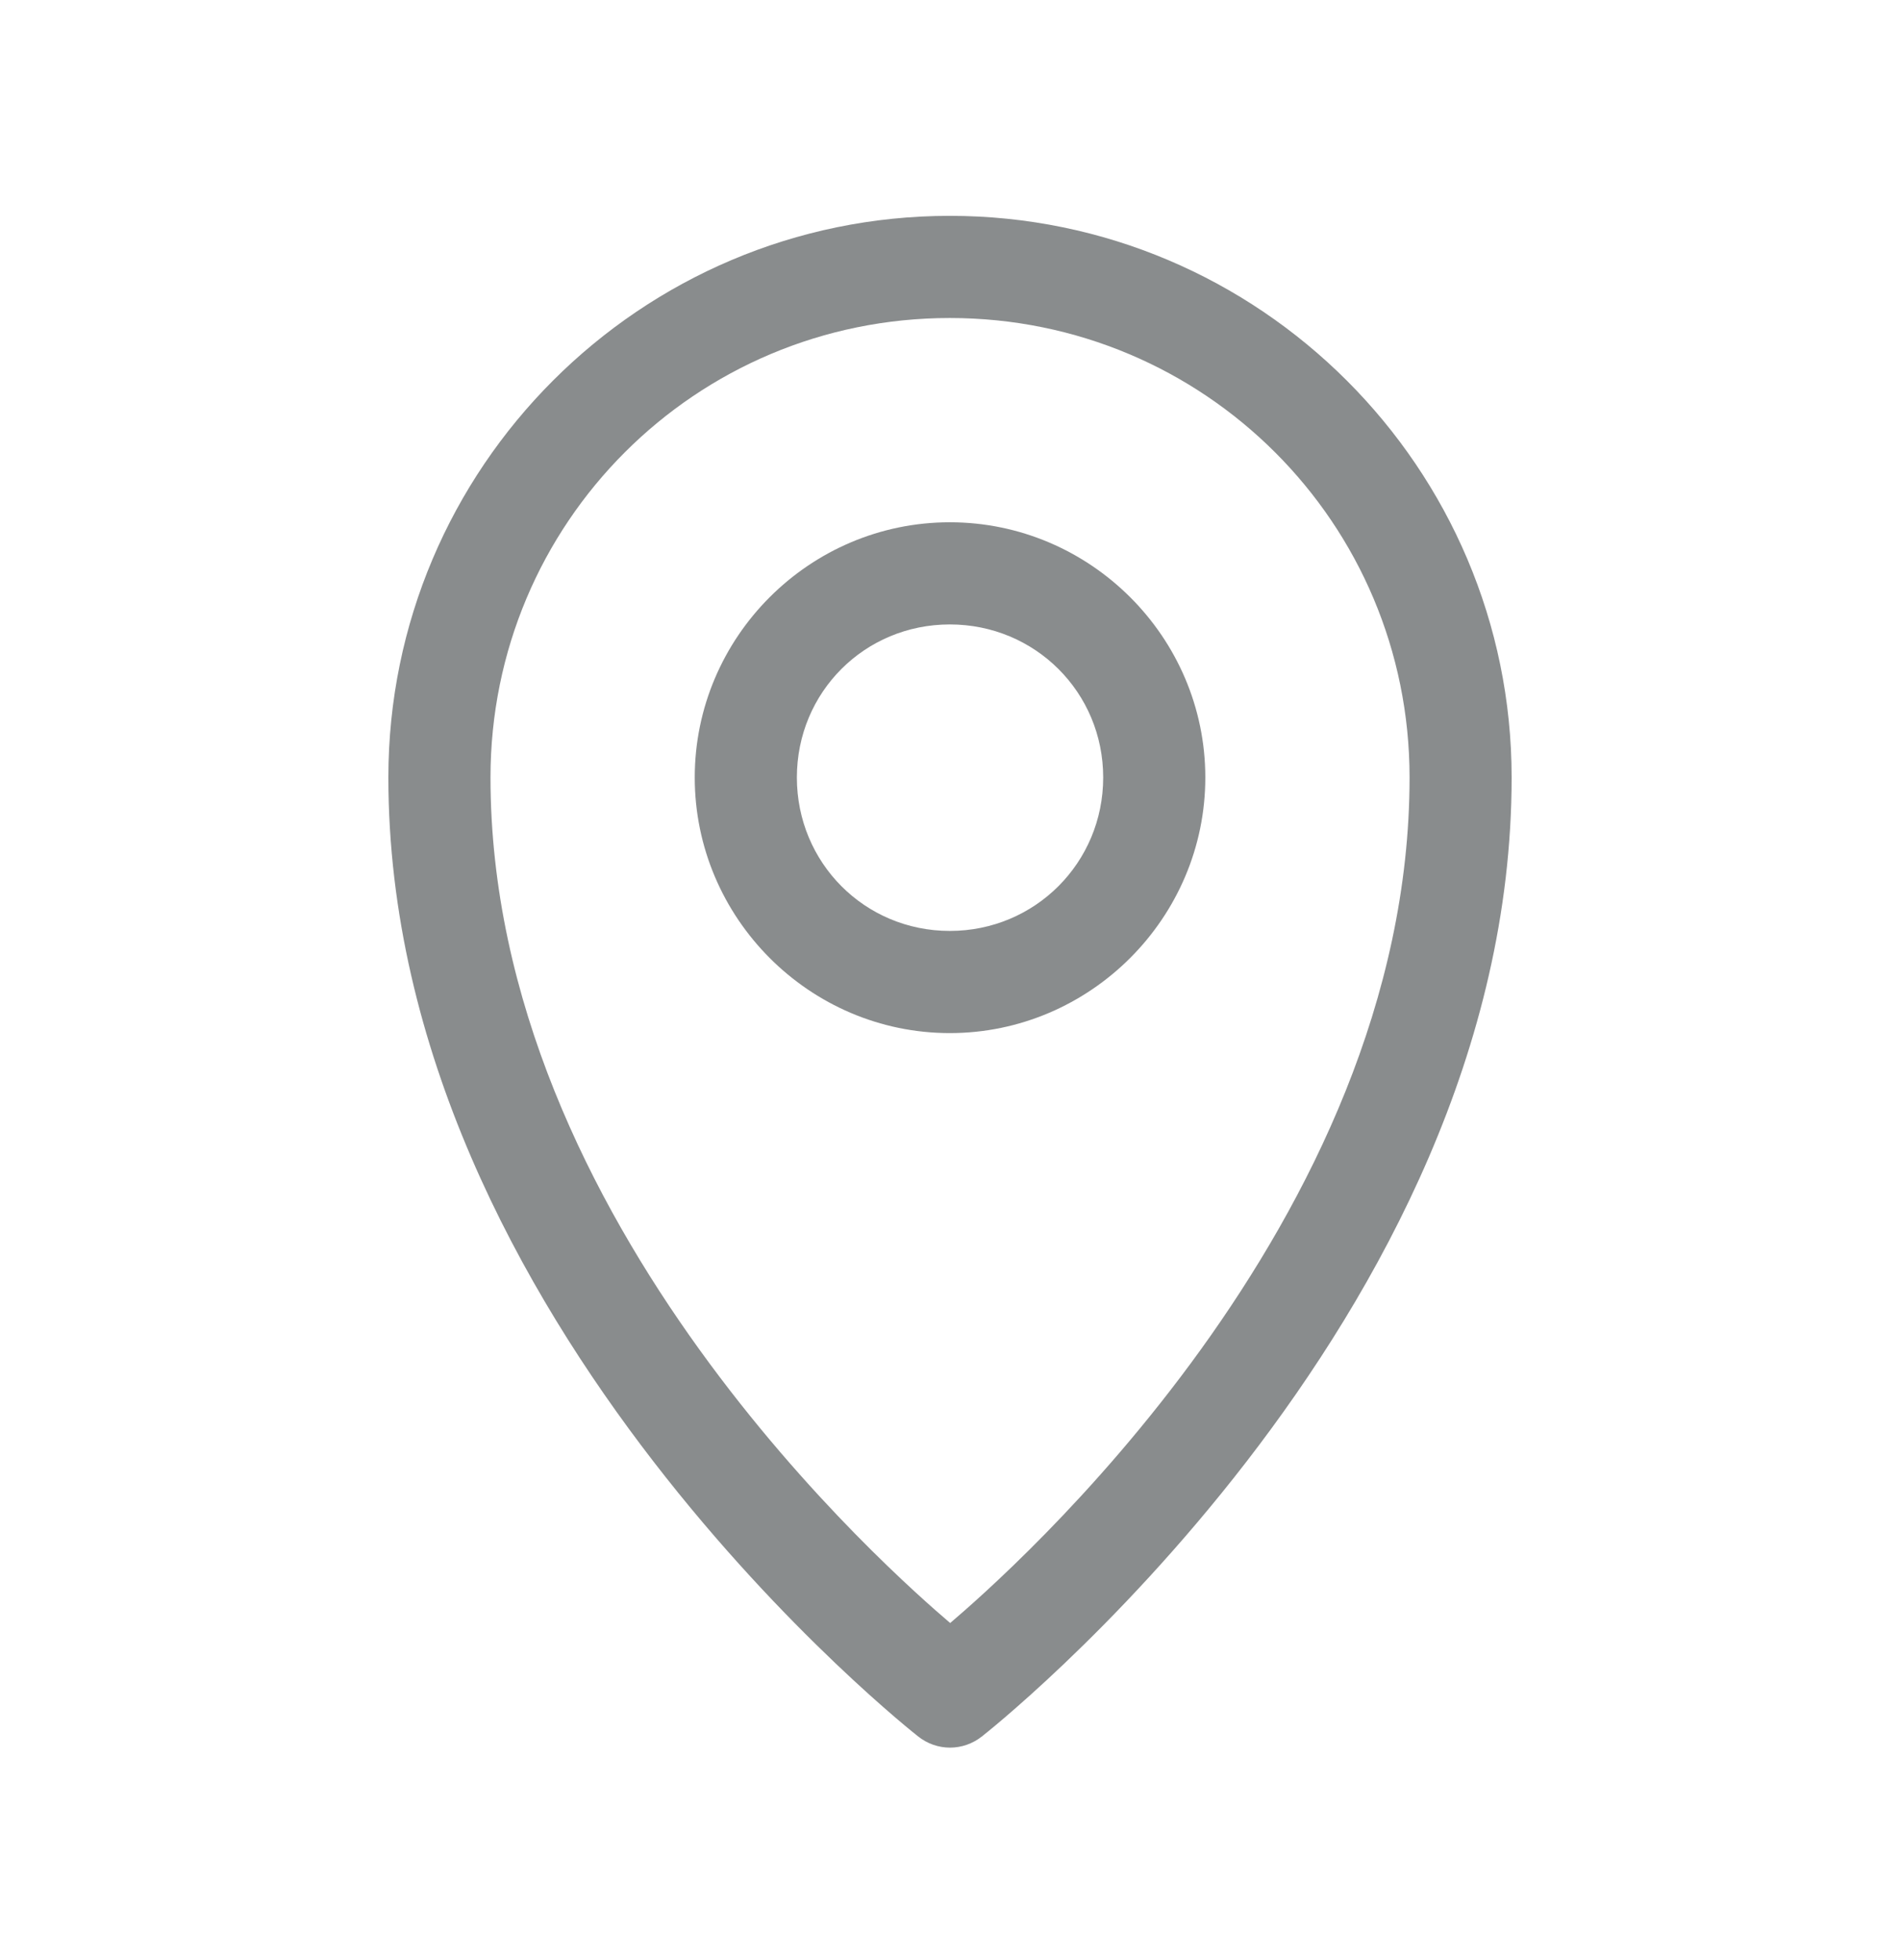 <svg width="32" height="33" viewBox="0 0 32 33" fill="none" xmlns="http://www.w3.org/2000/svg">
<g opacity="0.5">
<path d="M15.997 3.634C10.784 3.634 6.541 7.877 6.541 13.09C6.541 22.262 15.464 29.235 15.464 29.235C15.616 29.356 15.805 29.423 16 29.423C16.195 29.423 16.384 29.356 16.537 29.235C16.537 29.235 25.459 22.262 25.459 13.09C25.459 7.877 21.21 3.634 15.997 3.634ZM15.997 5.354C20.281 5.354 23.74 8.806 23.74 13.09C23.74 20.593 16.945 26.522 16.003 27.325C15.066 26.526 8.261 20.596 8.261 13.09C8.261 8.806 11.714 5.354 15.997 5.354Z" fill="#14191B"/>
<path d="M15.997 8.793C13.633 8.793 11.701 10.726 11.701 13.09C11.701 15.454 13.633 17.393 15.997 17.393C18.361 17.393 20.3 15.454 20.3 13.09C20.3 10.726 18.361 8.793 15.997 8.793ZM15.997 10.513C17.432 10.513 18.58 11.655 18.58 13.09C18.58 14.524 17.432 15.673 15.997 15.673C14.562 15.673 13.421 14.524 13.421 13.09C13.421 11.655 14.562 10.513 15.997 10.513Z" fill="#14191B"/>
</g>
</svg>
